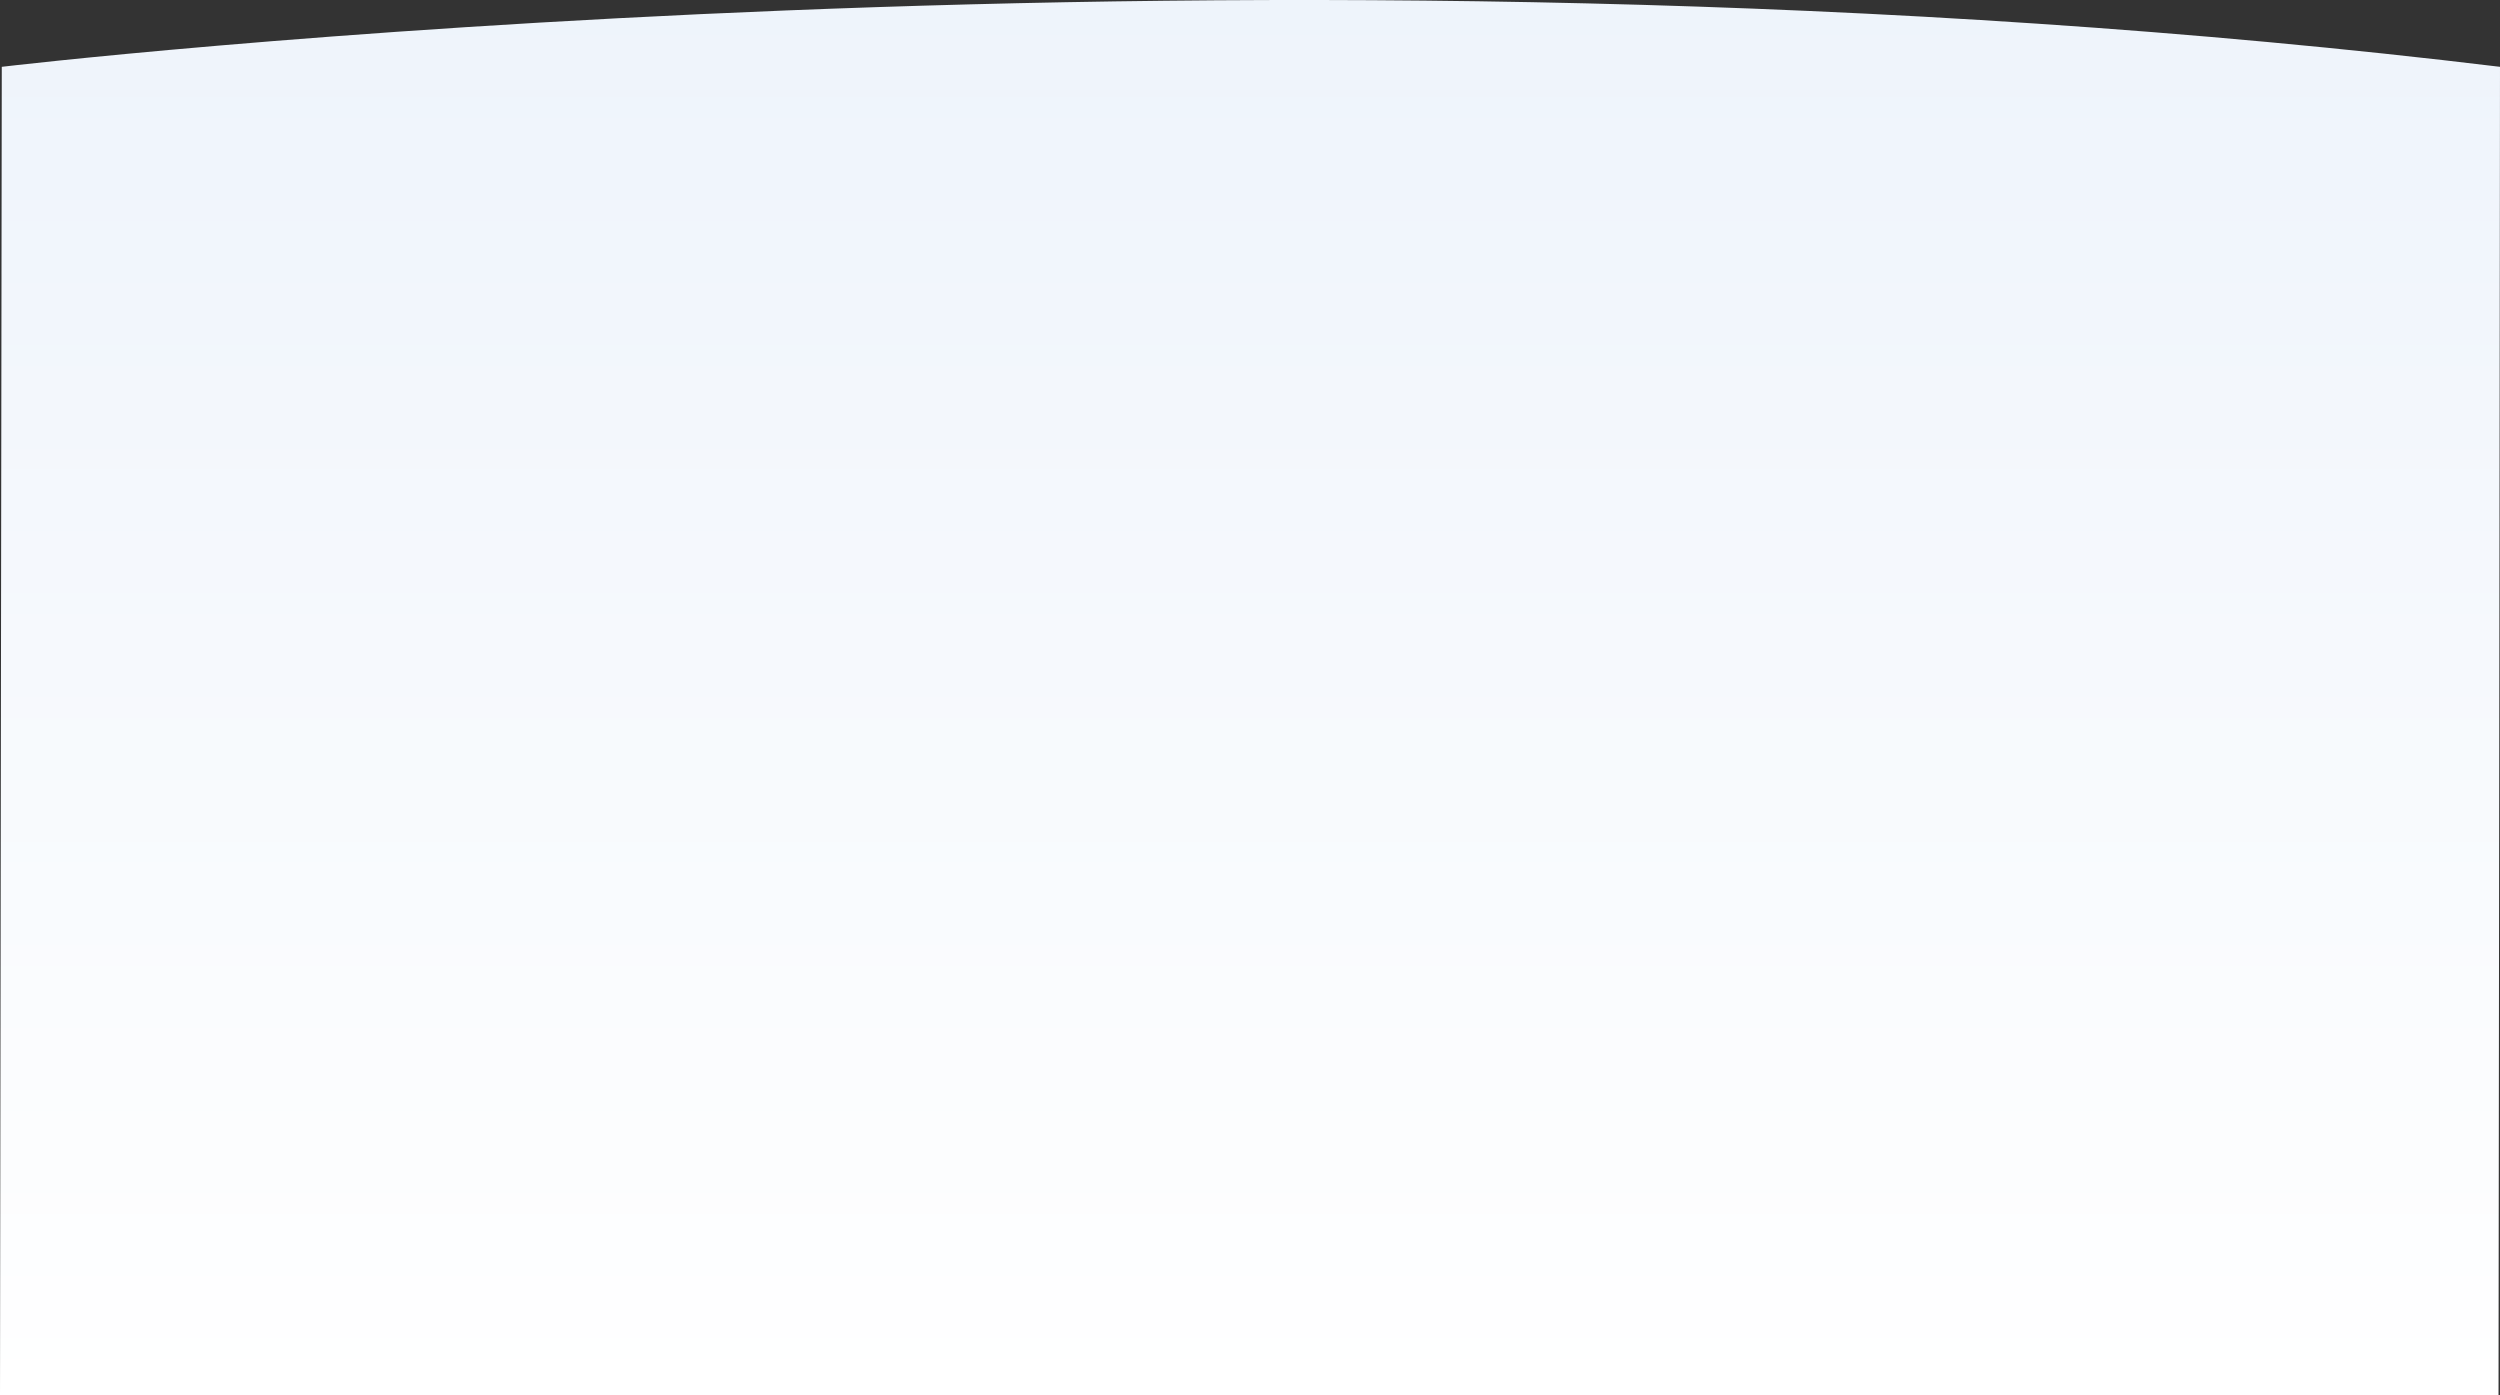 <svg xmlns="http://www.w3.org/2000/svg" xmlns:xlink="http://www.w3.org/1999/xlink" width="1440" height="803.603" viewBox="0 0 1440 803.603">
  <rect x="0" y="0" width="1440" height="803.603" fill="#333333" stroke="none"/>
  <defs>
    <linearGradient id="linear-gradient" x1="0.5" x2="0.5" y2="1" gradientUnits="objectBoundingBox">
      <stop offset="0" stop-color="#edf3fb"/>
      <stop offset="1" stop-color="#fff"/>
    </linearGradient>
  </defs>
  <path id="Background_Shape" data-name="Background Shape" d="M1.027,45.885s725.309-86.6,1438.973,0L1439.149,811H0Z" transform="translate(0 -7.397)" fill="url(#linear-gradient)"/>
</svg>
